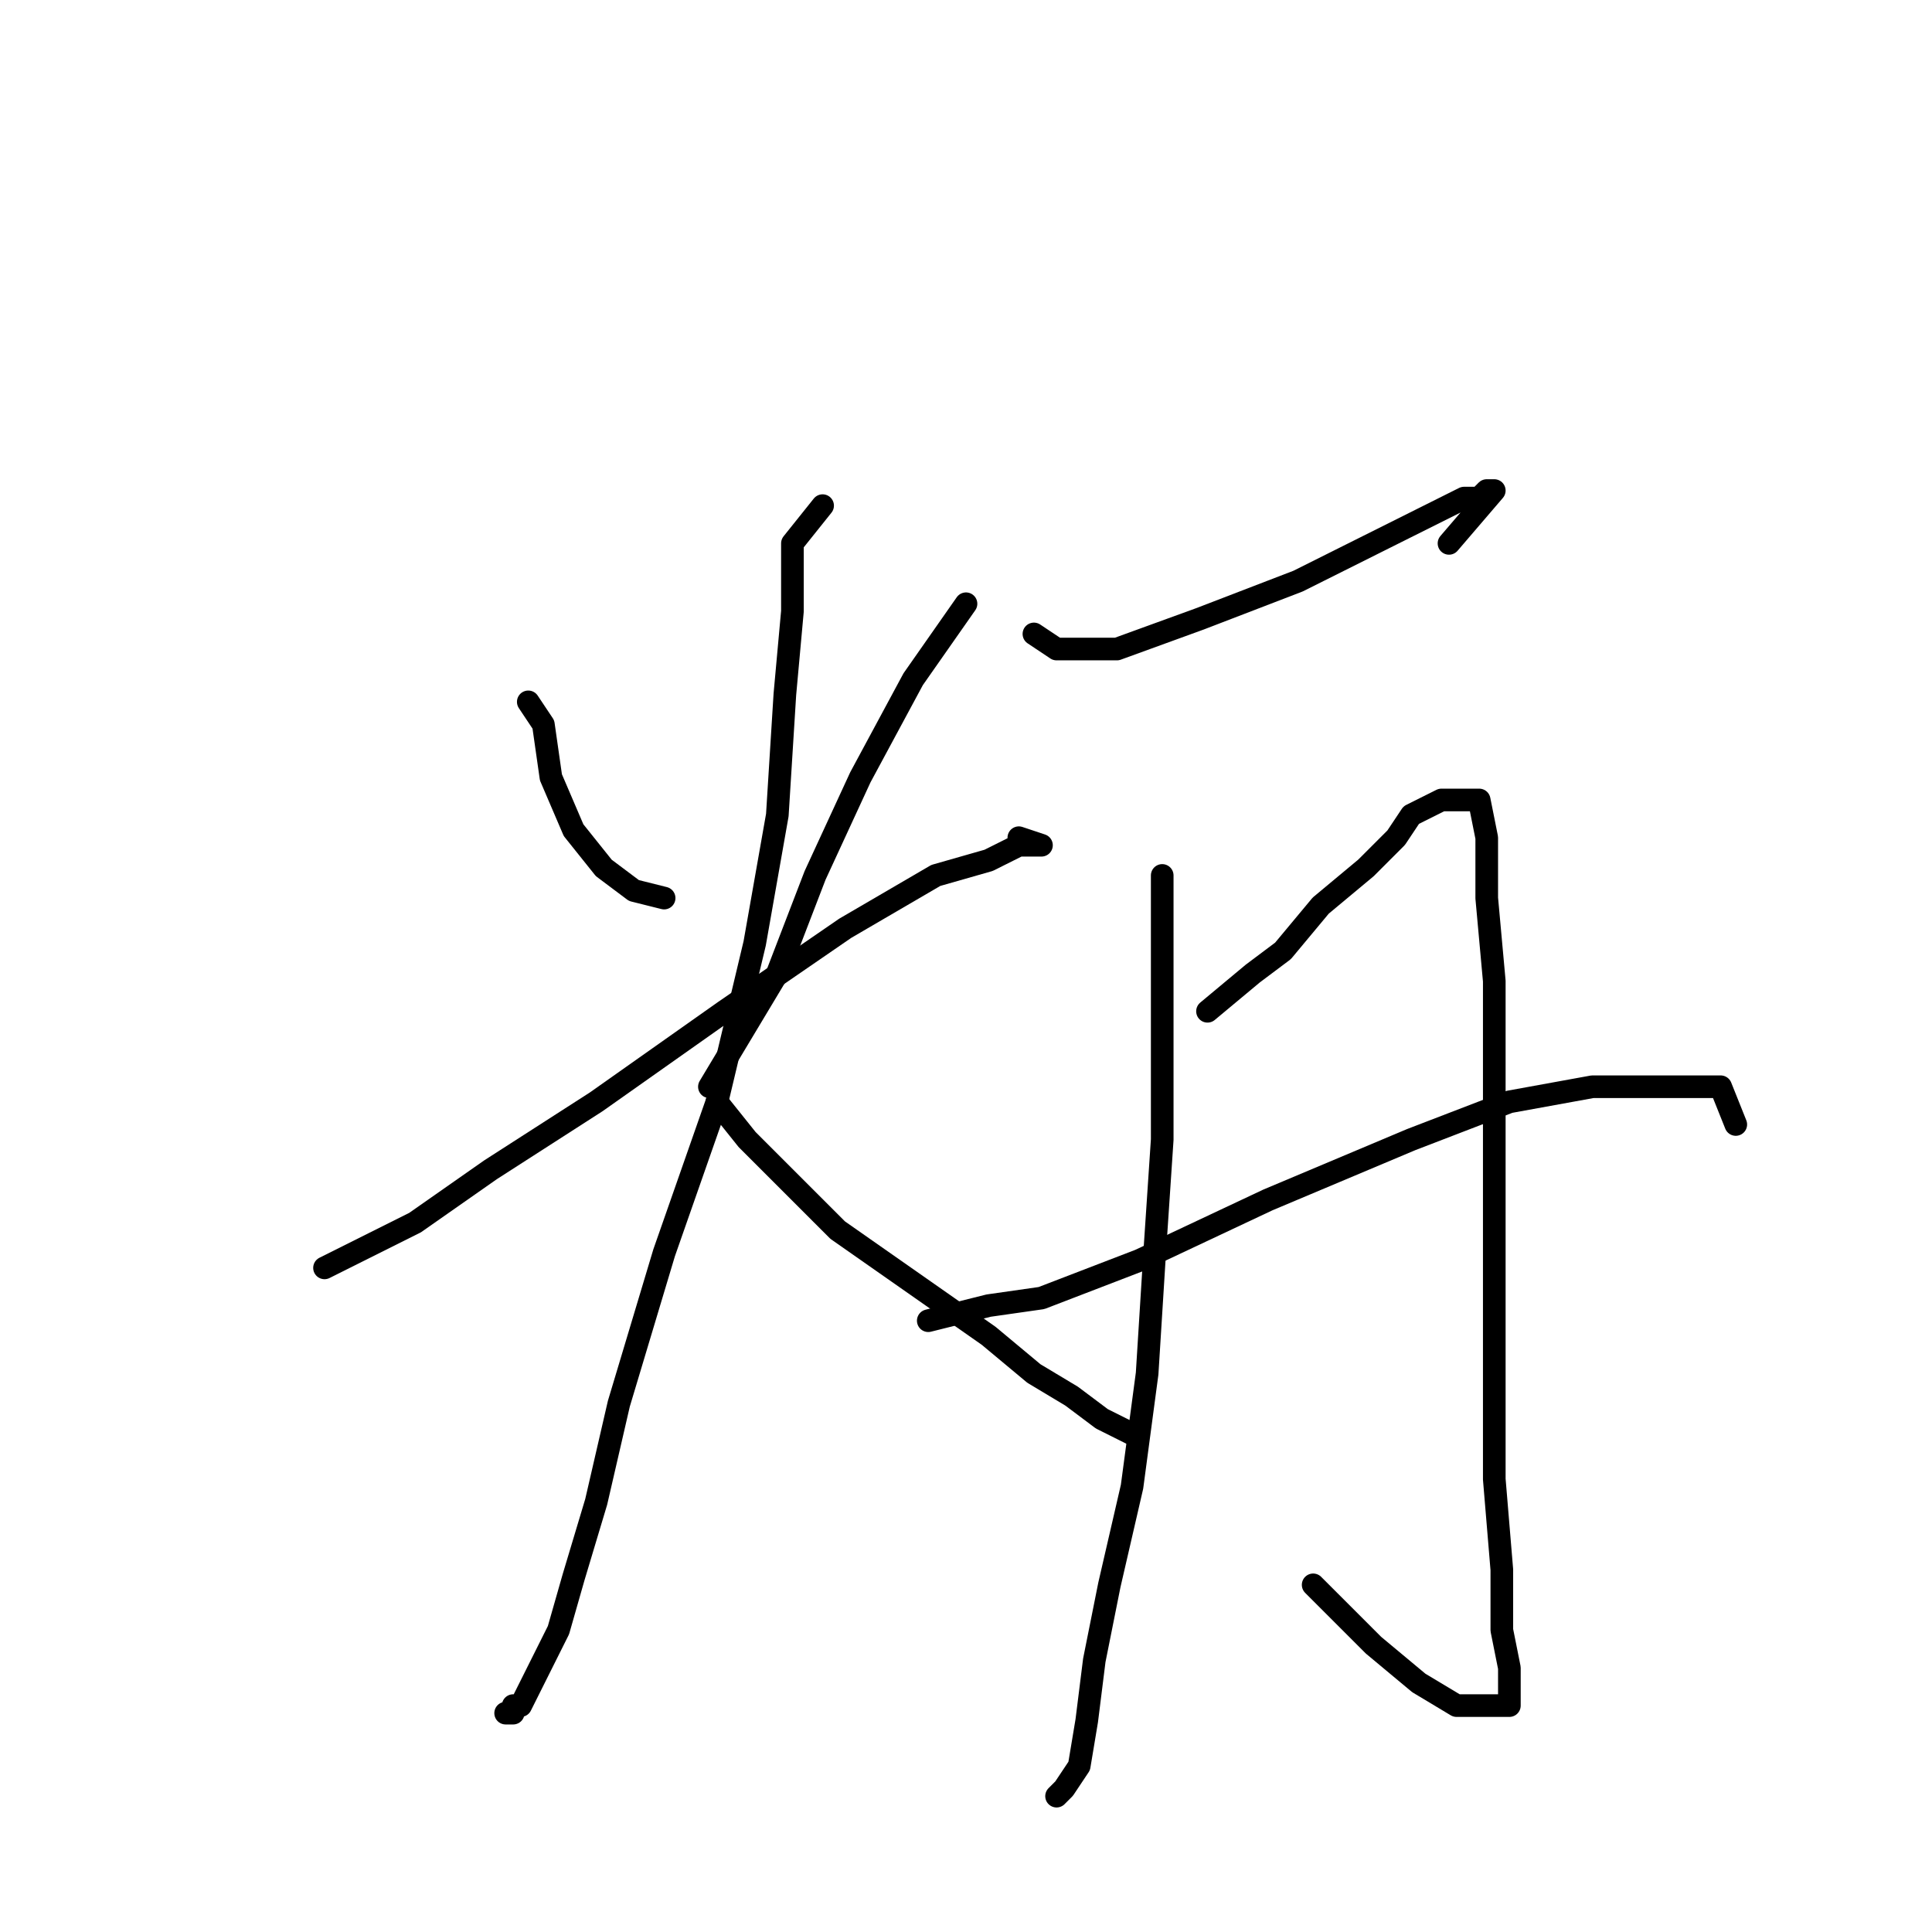 <?xml version="1.0" standalone="no"?>
    <svg width="256" height="256" xmlns="http://www.w3.org/2000/svg" version="1.1">
    <polyline stroke="black" stroke-width="3" stroke-linecap="round" fill="transparent" stroke-linejoin="round" points="70 93 72 96 73 103 76 110 80 115 84 118 88 119 88 119 " />
        <polyline stroke="black" stroke-width="3" stroke-linecap="round" fill="transparent" stroke-linejoin="round" points="128 80 121 90 114 103 108 116 103 129 94 144 94 144 " />
        <polyline stroke="black" stroke-width="3" stroke-linecap="round" fill="transparent" stroke-linejoin="round" points="43 168 55 162 65 155 79 146 96 134 112 123 124 116 131 114 135 112 138 112 135 111 135 111 " />
        <polyline stroke="black" stroke-width="3" stroke-linecap="round" fill="transparent" stroke-linejoin="round" points="109 67 105 72 105 81 104 92 103 108 100 125 95 146 88 166 82 186 79 199 76 209 74 216 71 222 69 226 68 226 68 227 67 227 67 227 " />
        <polyline stroke="black" stroke-width="3" stroke-linecap="round" fill="transparent" stroke-linejoin="round" points="95 146 99 151 104 156 111 163 121 170 131 177 137 182 142 185 146 188 150 190 150 190 " />
        <polyline stroke="black" stroke-width="3" stroke-linecap="round" fill="transparent" stroke-linejoin="round" points="137 84 140 86 148 86 159 82 172 77 184 71 190 68 194 66 196 66 197 65 198 65 192 72 192 72 " />
        <polyline stroke="black" stroke-width="3" stroke-linecap="round" fill="transparent" stroke-linejoin="round" points="154 116 154 121 154 128 154 137 154 151 153 166 152 182 150 197 147 210 145 220 144 228 143 234 141 237 140 238 140 238 " />
        <polyline stroke="black" stroke-width="3" stroke-linecap="round" fill="transparent" stroke-linejoin="round" points="160 134 166 129 170 126 175 120 181 115 185 111 187 108 189 107 191 106 192 106 194 106 196 106 197 111 197 119 198 130 198 146 198 163 198 181 198 196 199 208 199 216 200 221 200 225 200 226 198 226 193 226 188 223 182 218 174 210 174 210 " />
        <polyline stroke="black" stroke-width="3" stroke-linecap="round" fill="transparent" stroke-linejoin="round" points="123 175 131 173 138 172 151 167 168 159 187 151 200 146 211 144 219 144 224 144 228 144 230 149 230 149 " />
        </svg>